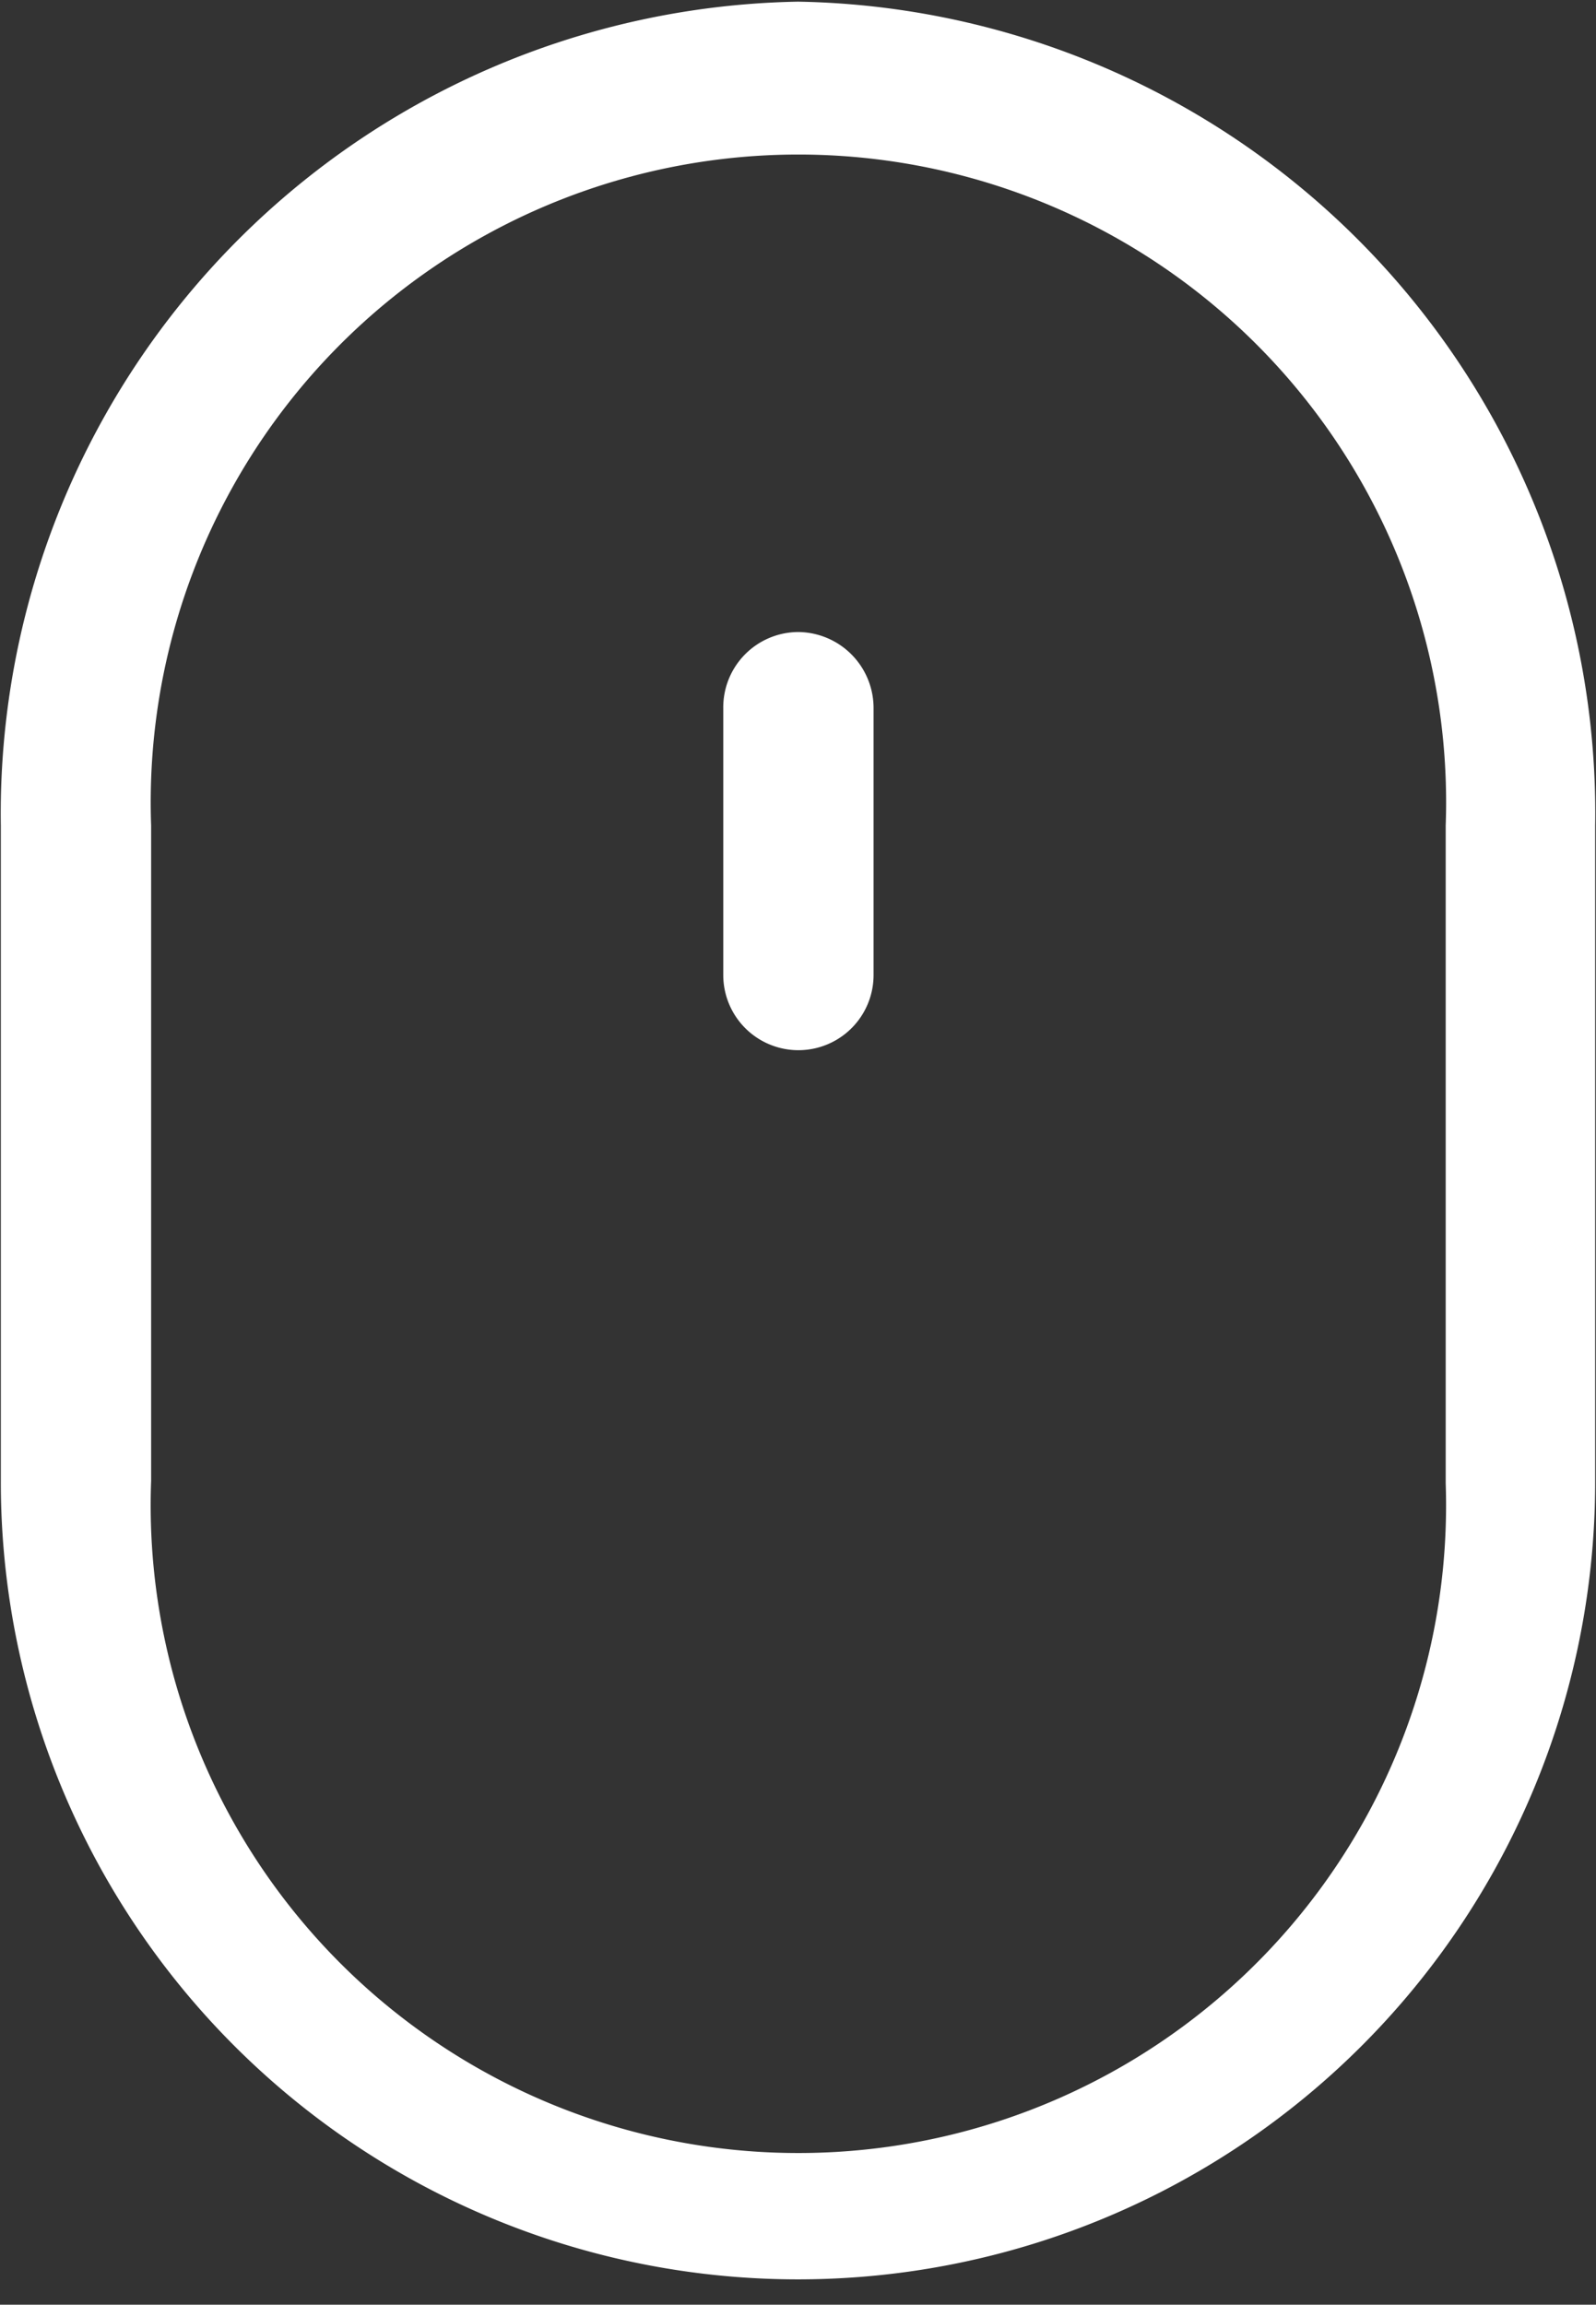 <svg xmlns="http://www.w3.org/2000/svg" width="19.22" height="27.75"><rect width="100%" height="100%" fill="#333333" stroke="none"/><path data-name="Forma 1" d="M9.61.02a9.777 9.777 0 00-9.6 9.92v7.89a9.6 9.6 0 1019.2.03V9.94A9.771 9.771 0 009.61.02zm7.8 17.84a7.8 7.8 0 11-15.59-.03V9.94a7.8 7.8 0 1115.59 0v7.92zM9.61 7.61a.907.907 0 00-.9.92v3.21a.905.905 0 101.81 0V8.53a.915.915 0 00-.91-.92z" fill="#fff" fill-rule="evenodd"/></svg>